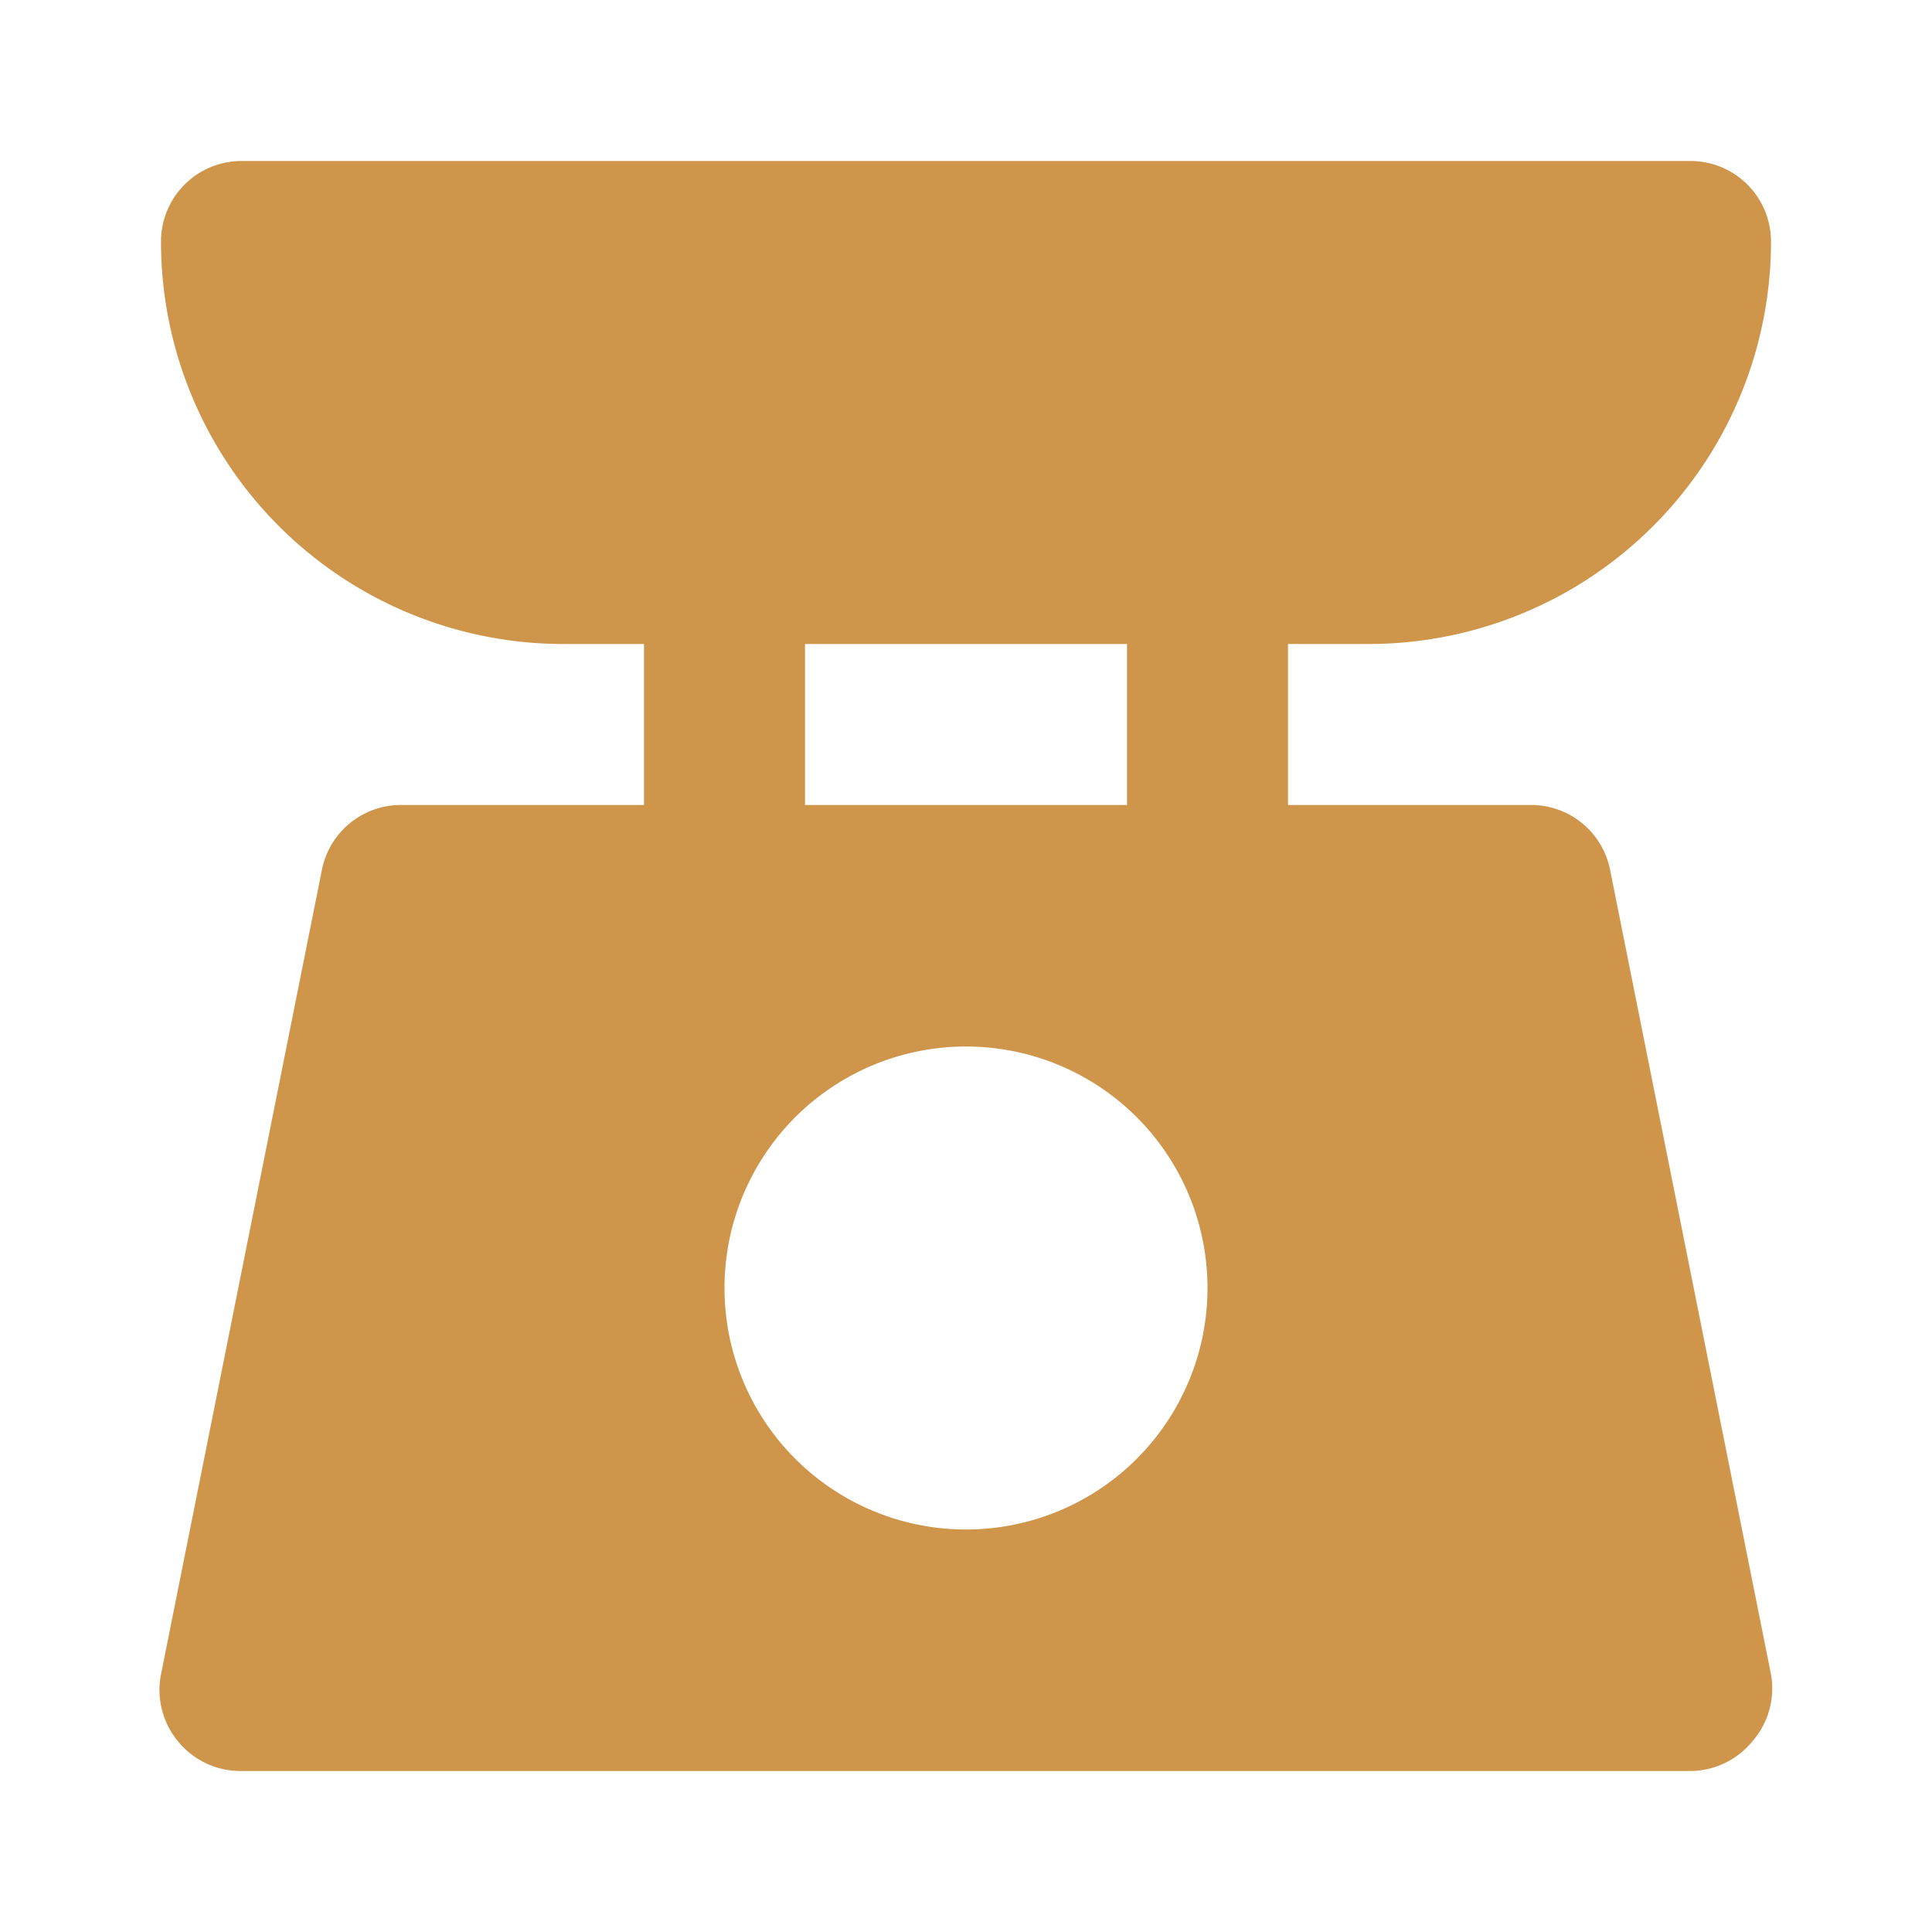 <?xml version="1.0" ?><svg viewBox="0 0 24 24" xmlns="http://www.w3.org/2000/svg" fill="#ce954b"><title/><g data-name="Layer 2" id="Layer_2"><path d="M17,8a5,5,0,0,0,5-5,1,1,0,0,0-1-1H3A1,1,0,0,0,2,3,5,5,0,0,0,7,8H8v2H5a1,1,0,0,0-1,.8l-2,10a1,1,0,0,0,.21.83A1,1,0,0,0,3,22H21a1,1,0,0,0,.77-.37A1,1,0,0,0,22,20.8l-2-10a1,1,0,0,0-1-.8H16V8ZM10,8h4v2H10Zm2,11a3,3,0,1,1,3-3A3,3,0,0,1,12,19Z"/></g></svg>